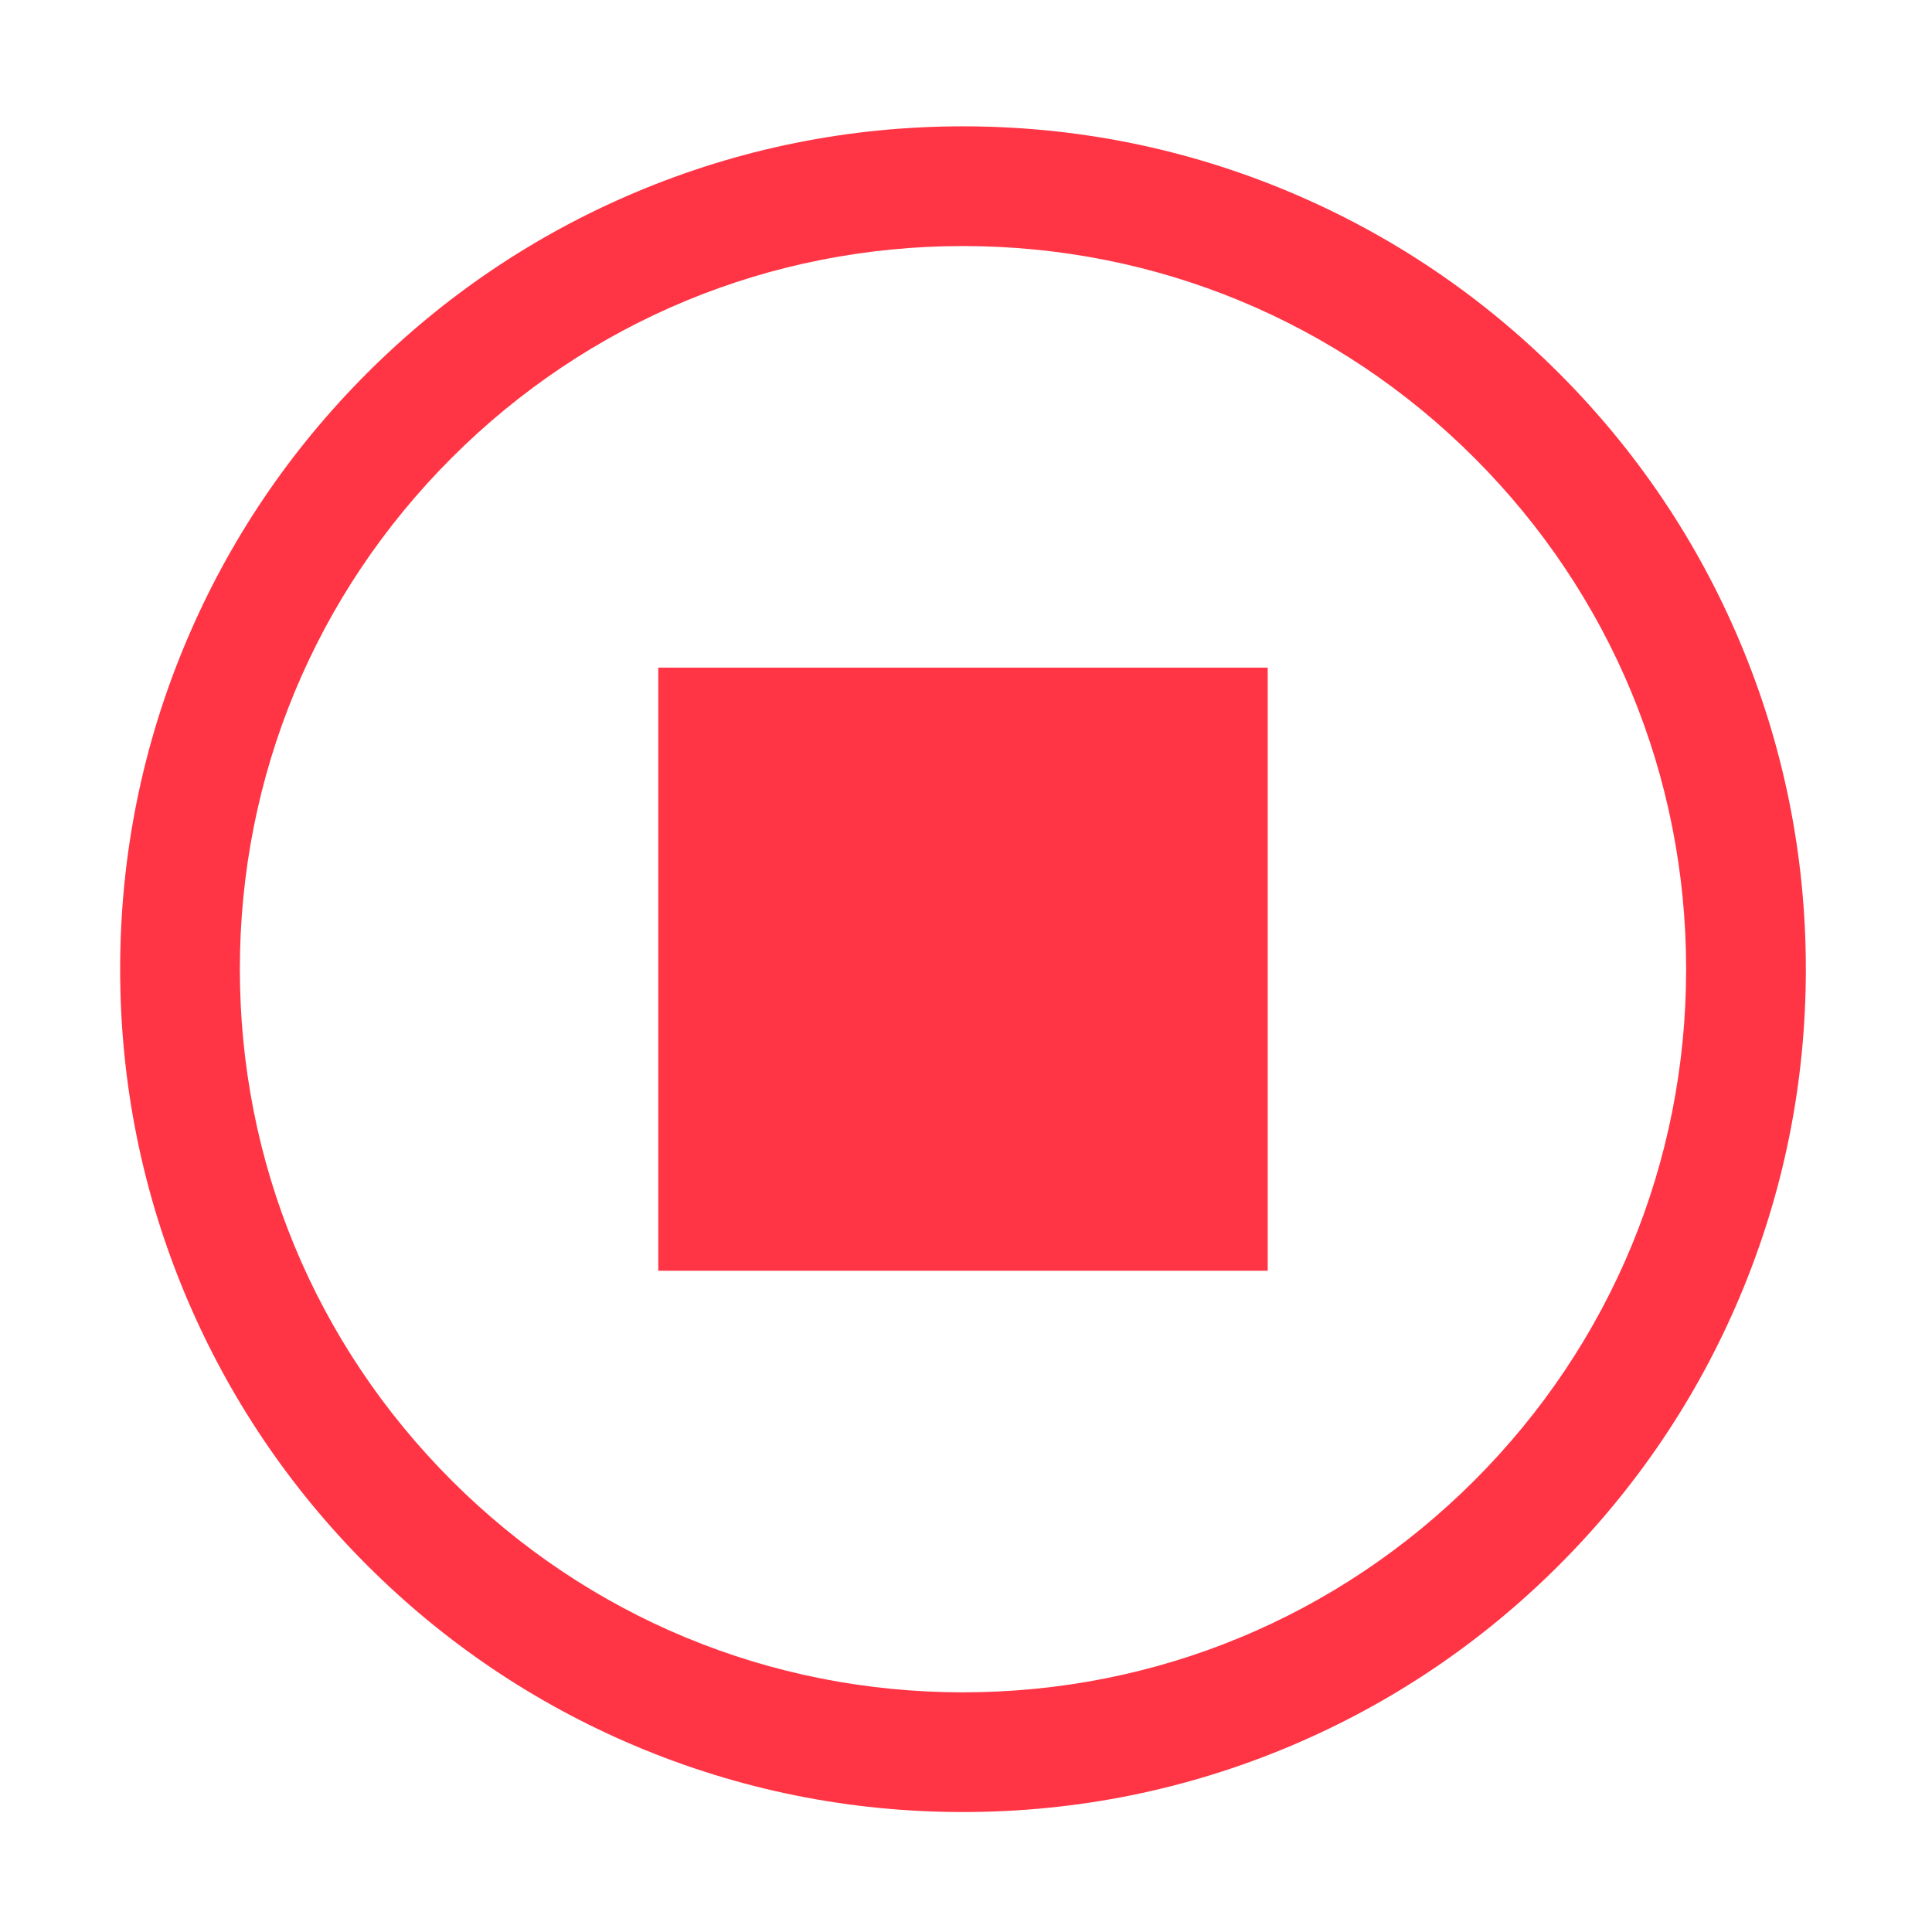 <?xml version="1.0" standalone="no"?><!DOCTYPE svg PUBLIC "-//W3C//DTD SVG 1.1//EN" "http://www.w3.org/Graphics/SVG/1.1/DTD/svg11.dtd"><svg t="1559033981387" class="icon" style="" viewBox="0 0 1024 1024" version="1.1" xmlns="http://www.w3.org/2000/svg" p-id="2670" xmlns:xlink="http://www.w3.org/1999/xlink" width="64" height="64"><defs><style type="text/css"></style></defs><path d="M510.408 960.415c-60.29 0-118.798-11.817-173.899-35.123-53.2-22.501-100.971-54.707-141.984-95.72-41.013-41.013-73.219-88.784-95.72-141.984-23.306-55.102-35.123-113.608-35.123-173.899 0-60.29 11.817-118.798 35.123-173.899 22.501-53.201 54.707-100.971 95.72-141.984 41.013-41.014 88.784-73.219 141.984-95.721 55.102-23.306 113.608-35.123 173.899-35.123s118.798 11.817 173.899 35.123c53.2 22.503 100.971 54.707 141.984 95.721 41.013 41.013 73.219 88.784 95.72 141.984 23.306 55.101 35.123 113.608 35.123 173.899 0 60.29-11.817 118.798-35.123 173.899-22.501 53.2-54.707 100.971-95.72 141.984s-88.784 73.219-141.984 95.72C629.205 948.598 570.698 960.415 510.408 960.415zM510.408 130.408c-102.378 0-198.628 39.868-271.021 112.261-72.392 72.393-112.261 168.643-112.261 271.021s39.868 198.628 112.261 271.021c72.393 72.393 168.643 112.261 271.021 112.261s198.629-39.868 271.021-112.261c72.393-72.393 112.261-168.643 112.261-271.021s-39.868-198.628-112.261-271.021C709.037 170.276 612.786 130.408 510.408 130.408z" p-id="2671" fill="#ff3444"></path><path d="M348.904 353.853l323.008 0 0 319.672-323.008 0 0-319.672Z" p-id="2672" fill="#ff3444"></path></svg>